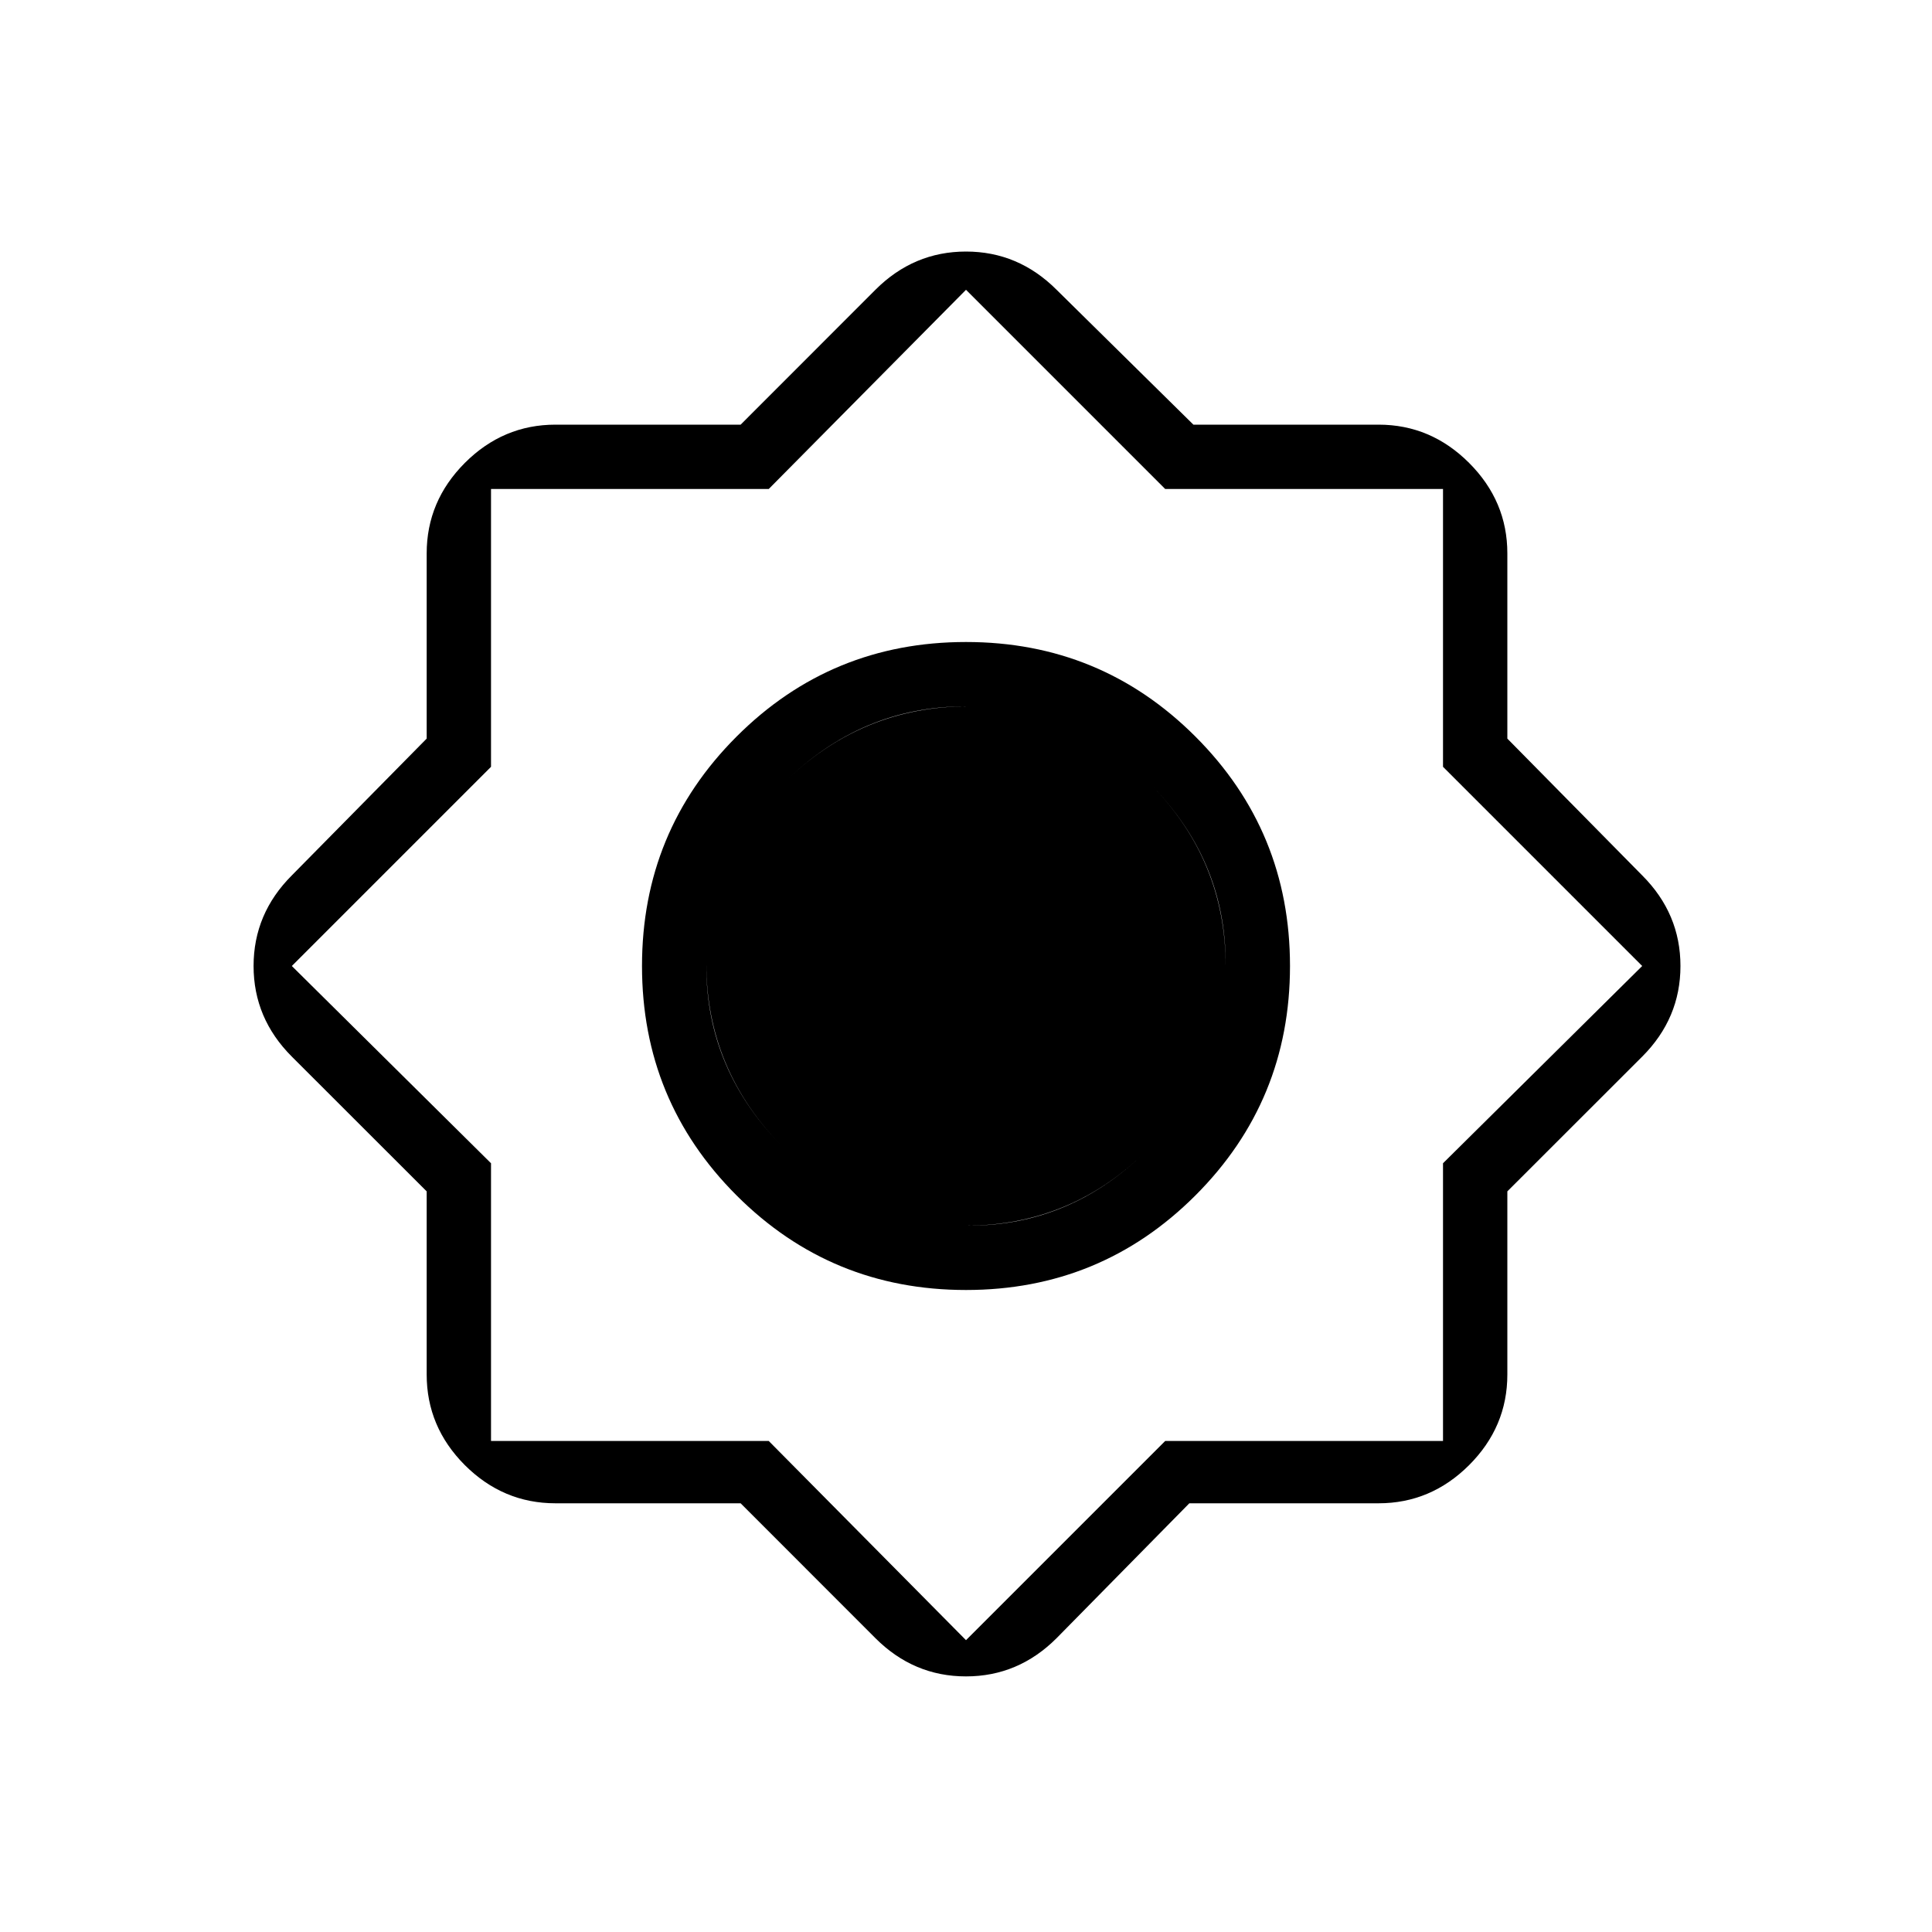 <svg xmlns="http://www.w3.org/2000/svg" height="20" width="20"><path d="M7.667 15.562H5.75q-.542 0-.938-.395-.395-.396-.395-.938v-1.896l-1.396-1.395q-.396-.396-.396-.938 0-.542.396-.938l1.396-1.416V5.729q0-.541.395-.937.396-.396.938-.396h1.917L9.062 3q.396-.396.938-.396.542 0 .938.396l1.416 1.396h1.917q.541 0 .937.396t.396.937v1.917L17 9.062q.396.396.396.938 0 .542-.396.938l-1.396 1.395v1.896q0 .542-.396.938-.396.395-.937.395h-1.959l-1.374 1.396q-.396.396-.938.396-.542 0-.938-.396ZM10 13.354q-1.396 0-2.375-.979-.979-.979-.979-2.375t.979-2.375q.979-.979 2.375-.979t2.375.979q.979.979.979 2.375t-.979 2.375q-.979.979-2.375.979Zm.021-.666q1.083 0 1.875-.803.792-.802.792-1.906 0-1.083-.792-1.875T10 7.312q-1.083 0-1.885.792-.803.792-.803 1.896 0 1.083.803 1.885.802.803 1.906.803ZM10 16.979l2.062-2.062h2.876v-2.875L17 10l-2.062-2.062V5.062h-2.876L10 3 7.958 5.062H5.083v2.876L3.021 10l2.062 2.042v2.875h2.875Zm0-4.291q-1.083 0-1.885-.803-.803-.802-.803-1.906 0-1.083.803-1.875.802-.792 1.906-.792 1.083 0 1.875.792T12.688 10q0 1.083-.792 1.885-.792.803-1.896.803Z"/></svg>